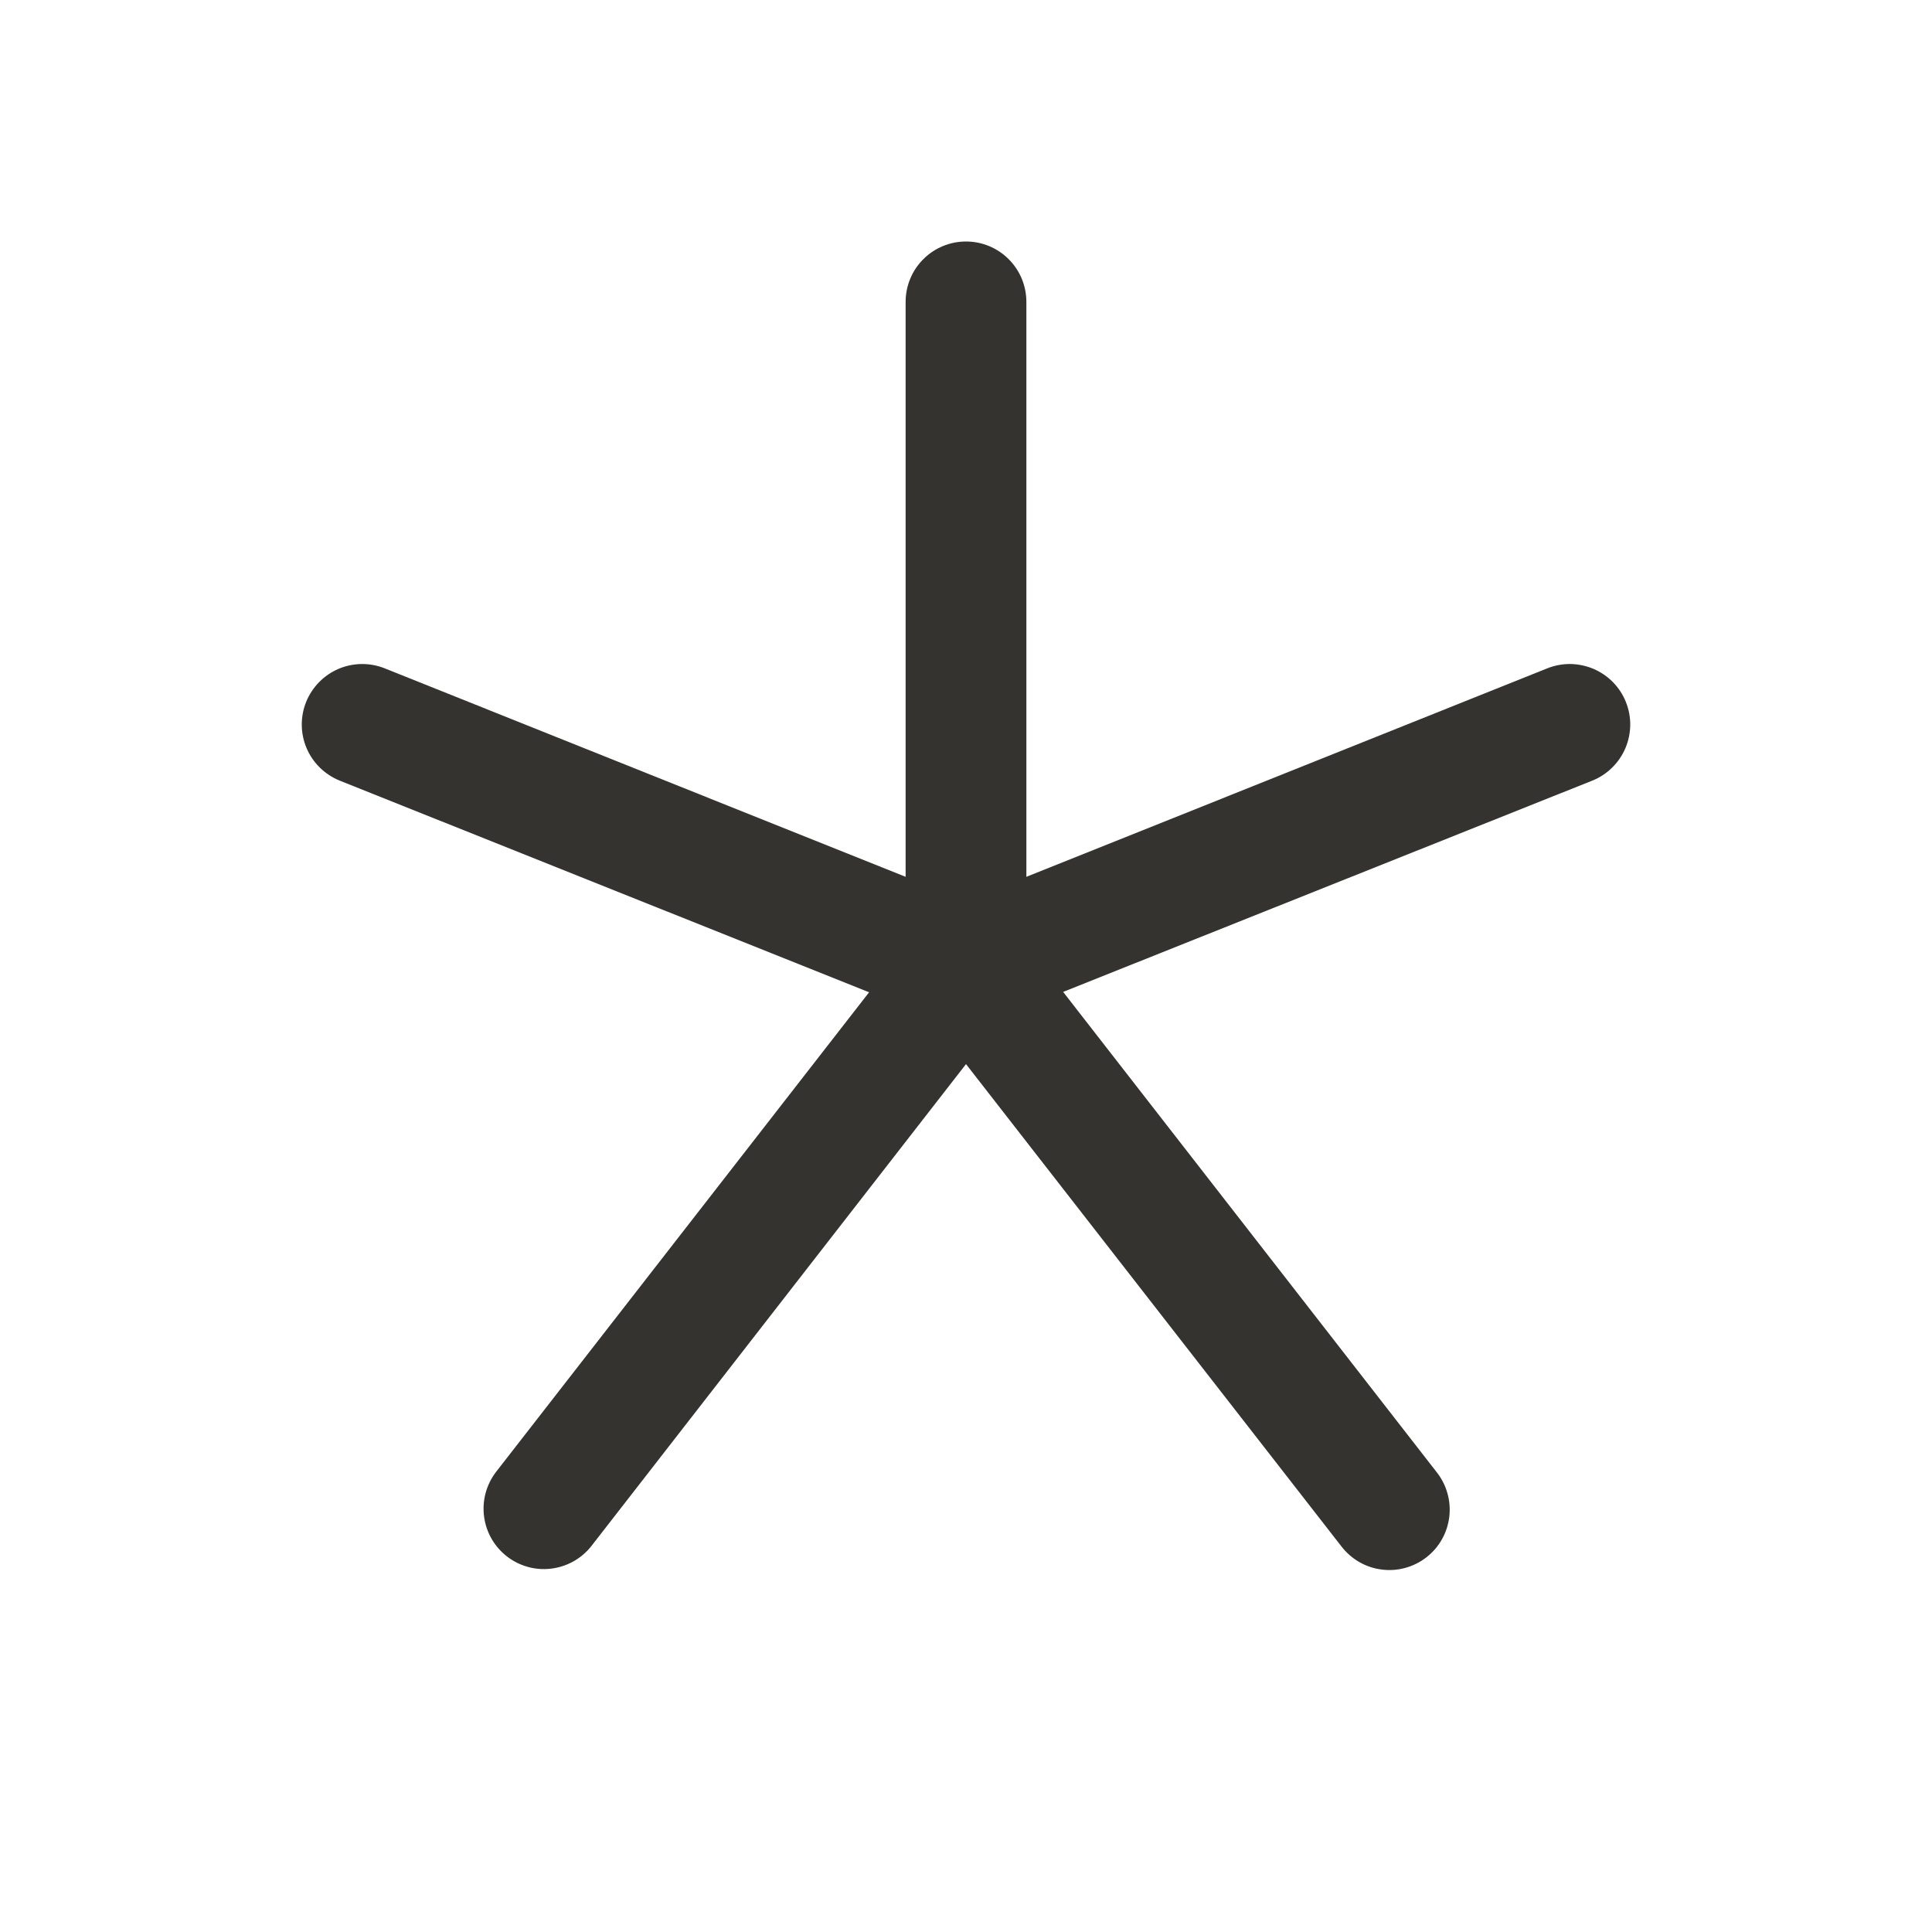 <svg width="32" height="32" viewBox="0 0 32 32" fill="none" xmlns="http://www.w3.org/2000/svg">
<path d="M26.375 12.929L17.609 16.429L23.793 24.38C23.875 24.483 23.937 24.602 23.973 24.73C24.01 24.857 24.02 24.991 24.005 25.122C23.989 25.254 23.948 25.381 23.883 25.496C23.818 25.612 23.73 25.713 23.626 25.794C23.521 25.876 23.401 25.935 23.273 25.97C23.145 26.005 23.012 26.014 22.881 25.996C22.749 25.979 22.623 25.936 22.508 25.869C22.394 25.802 22.294 25.713 22.214 25.608L16 17.625L9.79 25.614C9.626 25.819 9.387 25.951 9.126 25.982C8.866 26.013 8.603 25.94 8.395 25.778C8.188 25.617 8.052 25.381 8.018 25.12C7.983 24.86 8.053 24.596 8.211 24.386L14.395 16.435L5.625 12.929C5.379 12.829 5.182 12.636 5.078 12.392C4.974 12.147 4.972 11.871 5.071 11.625C5.171 11.379 5.364 11.182 5.608 11.078C5.853 10.974 6.129 10.972 6.375 11.071L15 14.523V5C15 4.735 15.105 4.48 15.293 4.293C15.48 4.105 15.735 4 16 4C16.265 4 16.52 4.105 16.707 4.293C16.895 4.48 17 4.735 17 5V14.523L25.625 11.071C25.747 11.022 25.877 10.997 26.009 10.998C26.14 11 26.27 11.027 26.392 11.078C26.513 11.13 26.622 11.204 26.715 11.298C26.807 11.392 26.88 11.503 26.929 11.625C26.978 11.747 27.003 11.877 27.002 12.009C27 12.14 26.973 12.271 26.922 12.392C26.87 12.513 26.796 12.622 26.702 12.714C26.608 12.807 26.497 12.88 26.375 12.929Z" fill="#343330"/>
</svg>
